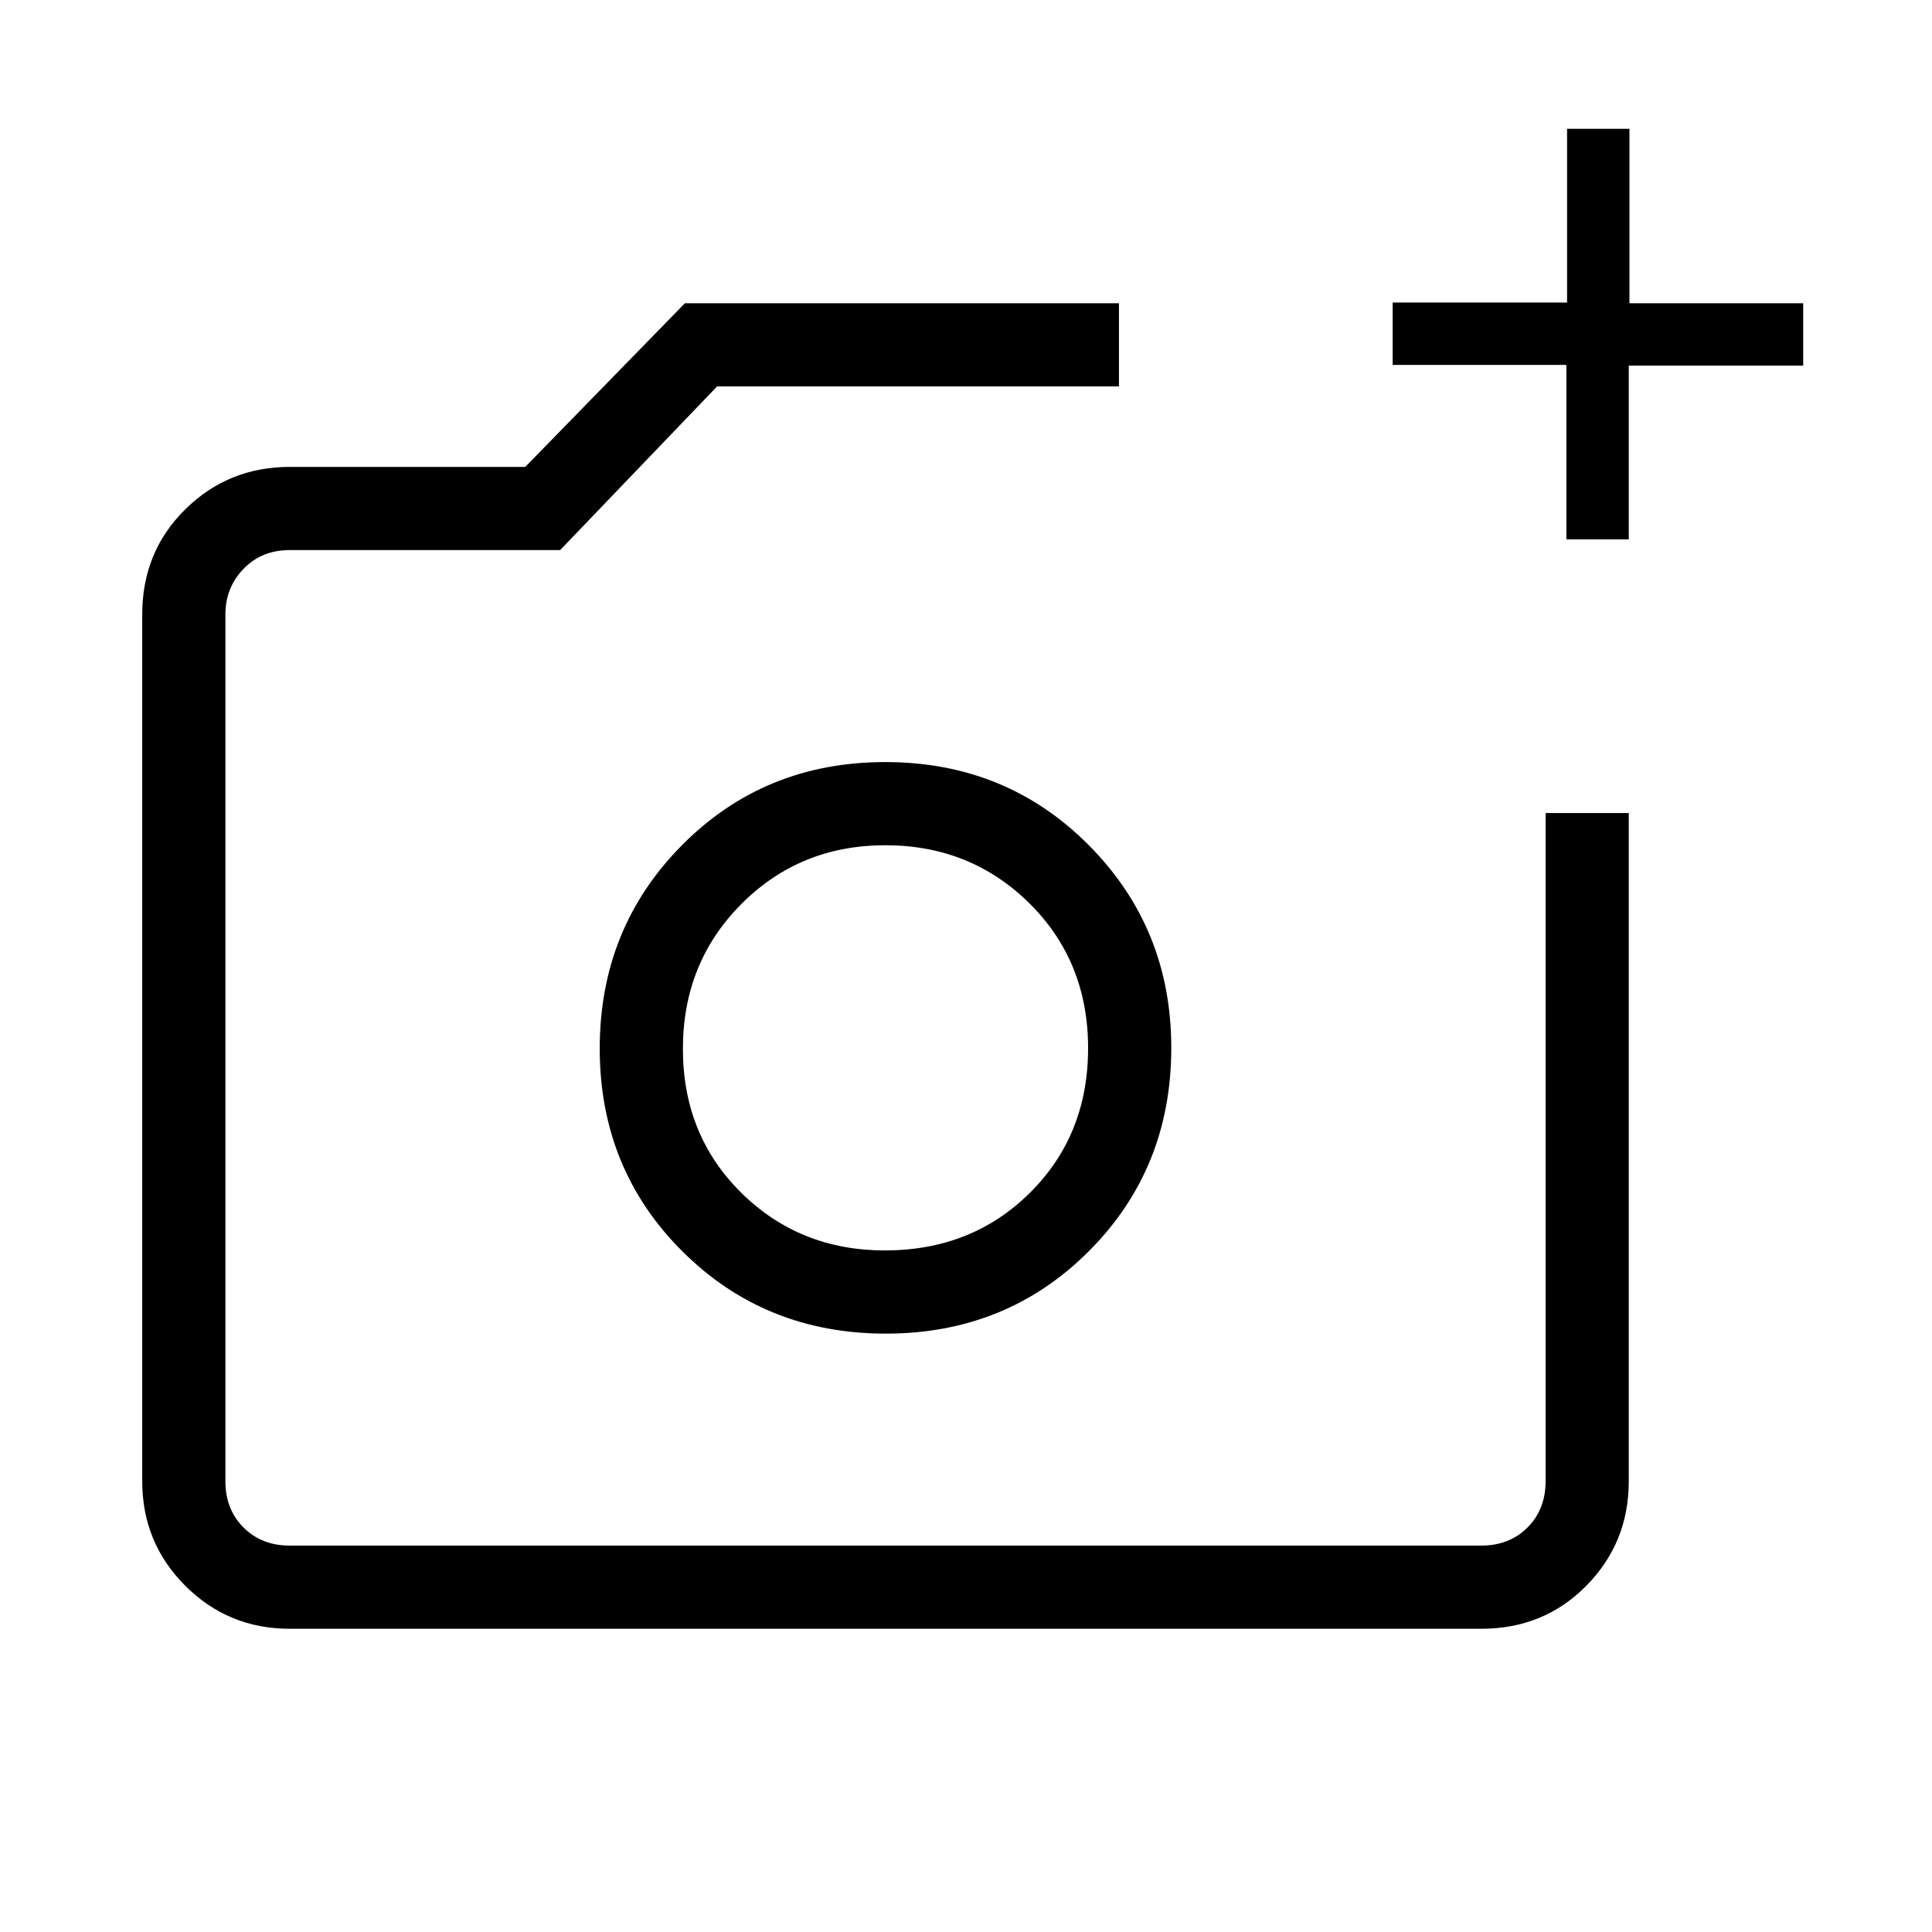 <svg xmlns="http://www.w3.org/2000/svg" height="40" viewBox="0 -960 960 960" width="40"><path d="M440-439.33ZM144-150.67q-30.57 0-51.95-21.38Q70.67-193.43 70.67-224v-430.67q0-31.15 21.38-52.24Q113.43-728 144-728h117l79.33-81.33H556V-768H356.33l-78 81.33H144q-14 0-23 9.34-9 9.33-9 22.66V-224q0 14 9 23t23 9h592q14 0 23-9t9-23v-332h41.33v332q0 30.57-21.09 51.95-21.09 21.38-52.24 21.38H144ZM778.33-692v-86.67H692v-31h86.67V-896h31v86.67H896v31h-86.67V-692h-31ZM440.12-297.33q60.05 0 100.96-41 40.92-41 40.92-101 0-59.5-41.03-100.75-41.04-41.25-101.09-41.25-60.05 0-100.96 41.25Q298-498.83 298-439t41.03 100.75q41.04 40.92 101.09 40.92Zm-.4-41.34q-42.39 0-71.39-28.65t-29-71.5q0-42.85 29.08-72.01Q397.49-540 439.91-540t71.59 28.85q29.17 28.86 29.17 72 0 43.15-28.88 71.82-28.89 28.66-72.07 28.66Z"/></svg>